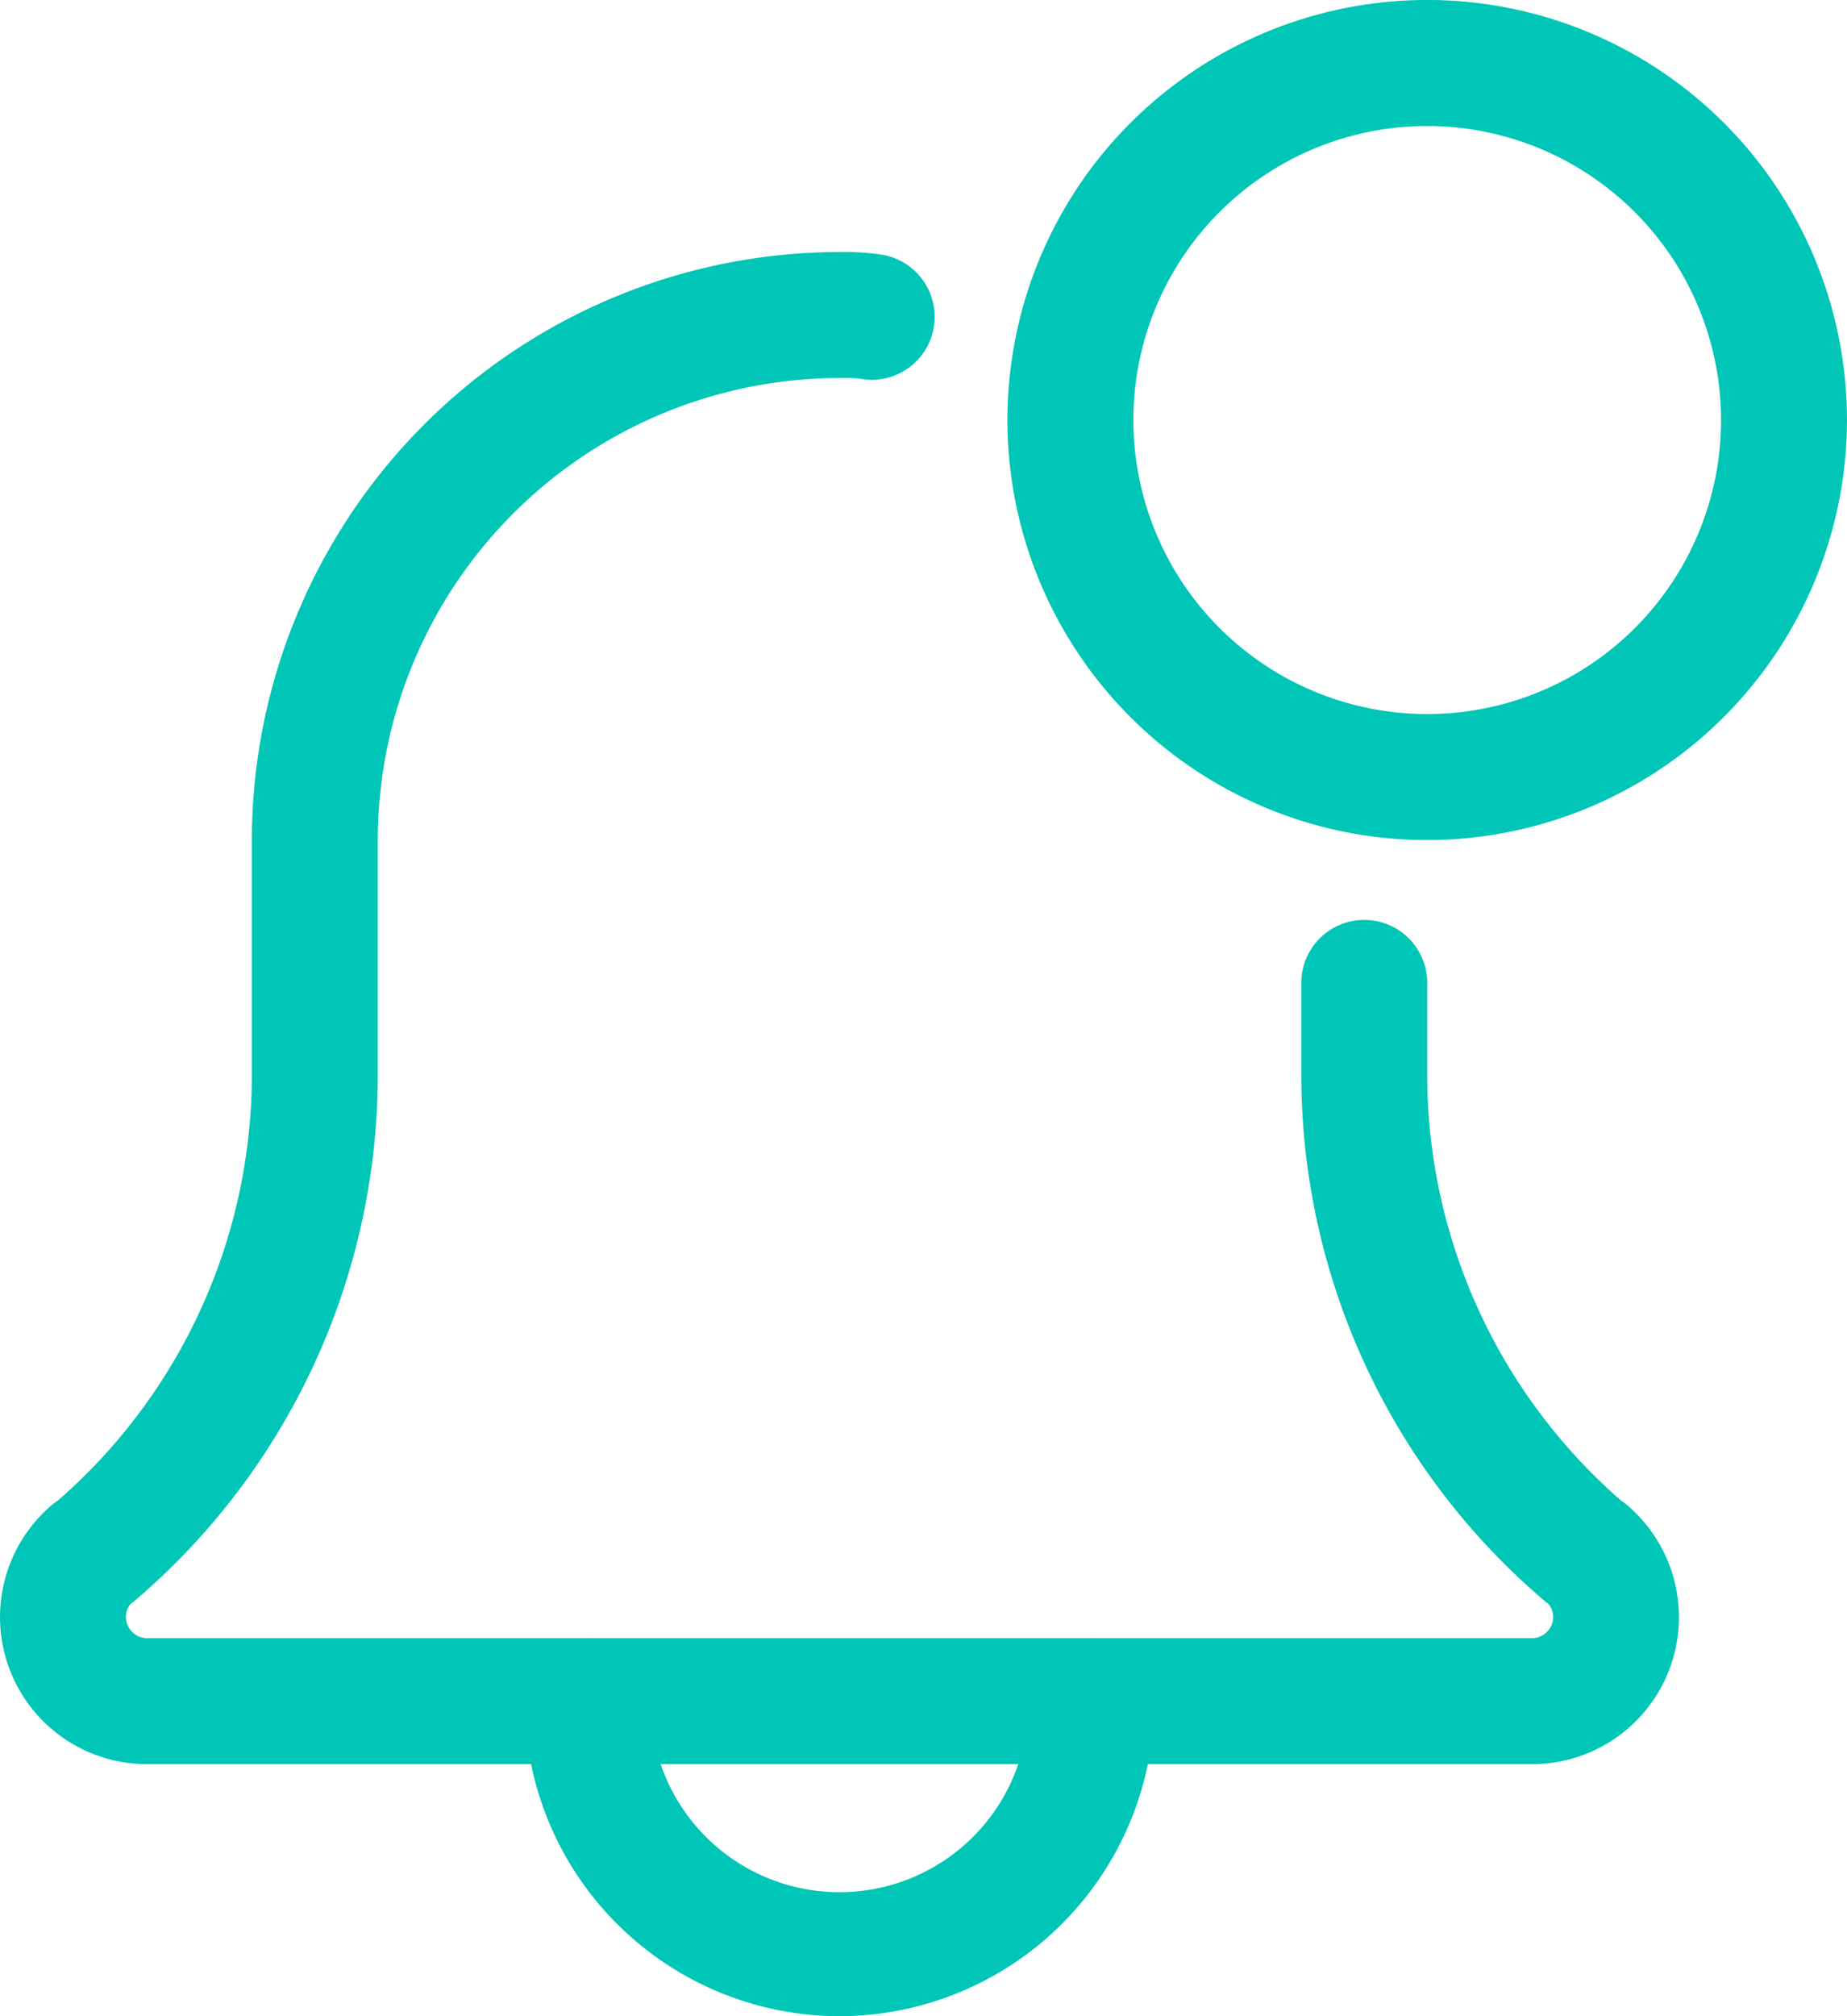 <svg xmlns="http://www.w3.org/2000/svg" width="86.657" height="94.535" viewBox="0 0 86.657 94.535"><path d="M148.1,433.725a14.789,14.789,0,0,1-14.771-14.771,2.954,2.954,0,0,1,5.908,0,8.863,8.863,0,1,0,17.725,0,2.954,2.954,0,0,1,5.908,0A14.789,14.789,0,0,1,148.1,433.725Zm0,0" transform="translate(-108.714 -339.19)" fill="#00c6b7"/><path d="M71.886,134.9H6.893A6.895,6.895,0,0,1,2.41,122.769a2.725,2.725,0,0,1,.315-.237,26.473,26.473,0,0,0,9.091-19.97V91.573A27.606,27.606,0,0,1,39.389,64a11.865,11.865,0,0,1,1.942.118,2.953,2.953,0,1,1-.969,5.825,6.2,6.2,0,0,0-.973-.035A21.69,21.69,0,0,0,17.725,91.573v10.99a32.4,32.4,0,0,1-11.435,24.7c-.059.048-.11.091-.174.134a.975.975,0,0,0-.208.611,1,1,0,0,0,.984.984H71.886a1,1,0,0,0,.985-.984.941.941,0,0,0-.213-.611c-.059-.043-.11-.087-.169-.134a32.389,32.389,0,0,1-11.435-24.7V98.269a2.954,2.954,0,1,1,5.908,0v4.293a26.482,26.482,0,0,0,9.1,19.983,2.875,2.875,0,0,1,.3.229A6.891,6.891,0,0,1,71.886,134.9Zm0,0" transform="translate(0 -52.183)" fill="#00c6b7"/><path d="M275.7,39.389A19.695,19.695,0,1,1,295.389,19.7,19.717,19.717,0,0,1,275.7,39.389Zm0-33.481A13.786,13.786,0,1,0,289.481,19.7,13.8,13.8,0,0,0,275.7,5.908Zm0,0" transform="translate(-208.733)" fill="#00c6b7"/></svg>